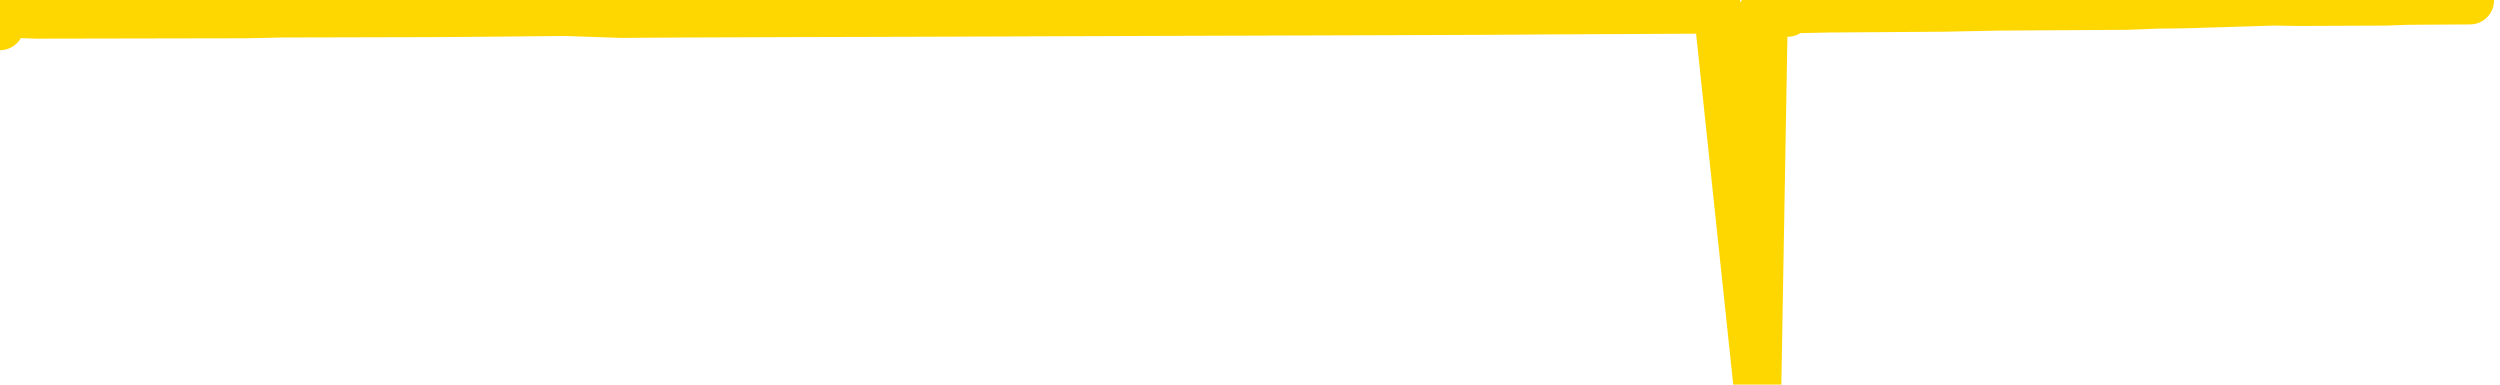 <svg xmlns="http://www.w3.org/2000/svg" version="1.1" viewBox="0 0 6500 1000">
	<path fill="none" stroke="gold" stroke-width="125" stroke-linecap="round" stroke-linejoin="round" d="M0 68  L-36445 68 L-36033 66 L-35809 67 L-35751 66 L-35714 63 L-35529 61 L-35039 59 L-34746 57 L-34434 56 L-34200 54 L-34147 51 L-34087 49 L-33934 48 L-33894 47 L-33761 46 L-33469 47 L-32928 46 L-32318 43 L-32270 46 L-31630 43 L-31596 44 L-31071 42 L-30938 41 L-30548 36 L-30220 34 L-30103 31 L-29891 34 L-29174 33 L-28604 31 L-28497 30 L-28323 28 L-28101 25 L-27700 24 L-27674 22 L-26746 20 L-26659 17 L-26576 15 L-26506 12 L-26209 11 L-26057 10 L-24167 17 L-24066 14 L-23804 11 L-23510 14 L-23369 11 L-23120 10 L-23084 9 L-22926 7 L-22462 5 L-22209 3 L-21997 2 L-21746 1 L-21397 -1 L-20470 -3 L-20376 -5 L-19965 -7 L-18794 -8 L-17605 -10 L-17513 -12 L-17486 -15 L-17220 -18 L-16921 -21 L-16792 -22 L-16754 -24 L-15940 -16 L-15556 -17 L-14495 -20 L-14434 -21 L-14169 74 L-13698 73 L-13505 70 L-13242 69 L-12905 68 L-12769 69 L-12314 66 L-11570 64 L-11553 62 L-11388 61 L-11319 63 L-10803 62 L-9775 60 L-9578 57 L-9090 59 L-8728 57 L-8319 60 L-7934 61 L-6230 60 L-6132 59 L-6060 60 L-5999 59 L-5815 57 L-5478 56 L-4838 54 L-4761 56 L-4699 55 L-4513 54 L-4433 53 L-4256 51 L-4237 53 L-4007 51 L-3619 50 L-2730 49 L-2691 48 L-2603 46 L-2575 44 L-1567 42 L-1418 41 L-1393 40 L-1260 38 L-1221 37 L37 36 L94 38 L634 37 L687 36 L733 35 L1128 34 L1268 33 L1468 31 L1615 36 L1779 35 L2056 34 L2415 33 L2967 31 L3612 29 L3871 28 L4024 27 L4425 25 L4466 24 L4569 998 L4586 24 L4648 33 L4662 24 L4756 22 L5049 20 L5200 17 L5531 15 L5608 12 L5684 11 L5911 4 L5977 5 L6205 4 L6258 2 L6422 1" />
</svg>
